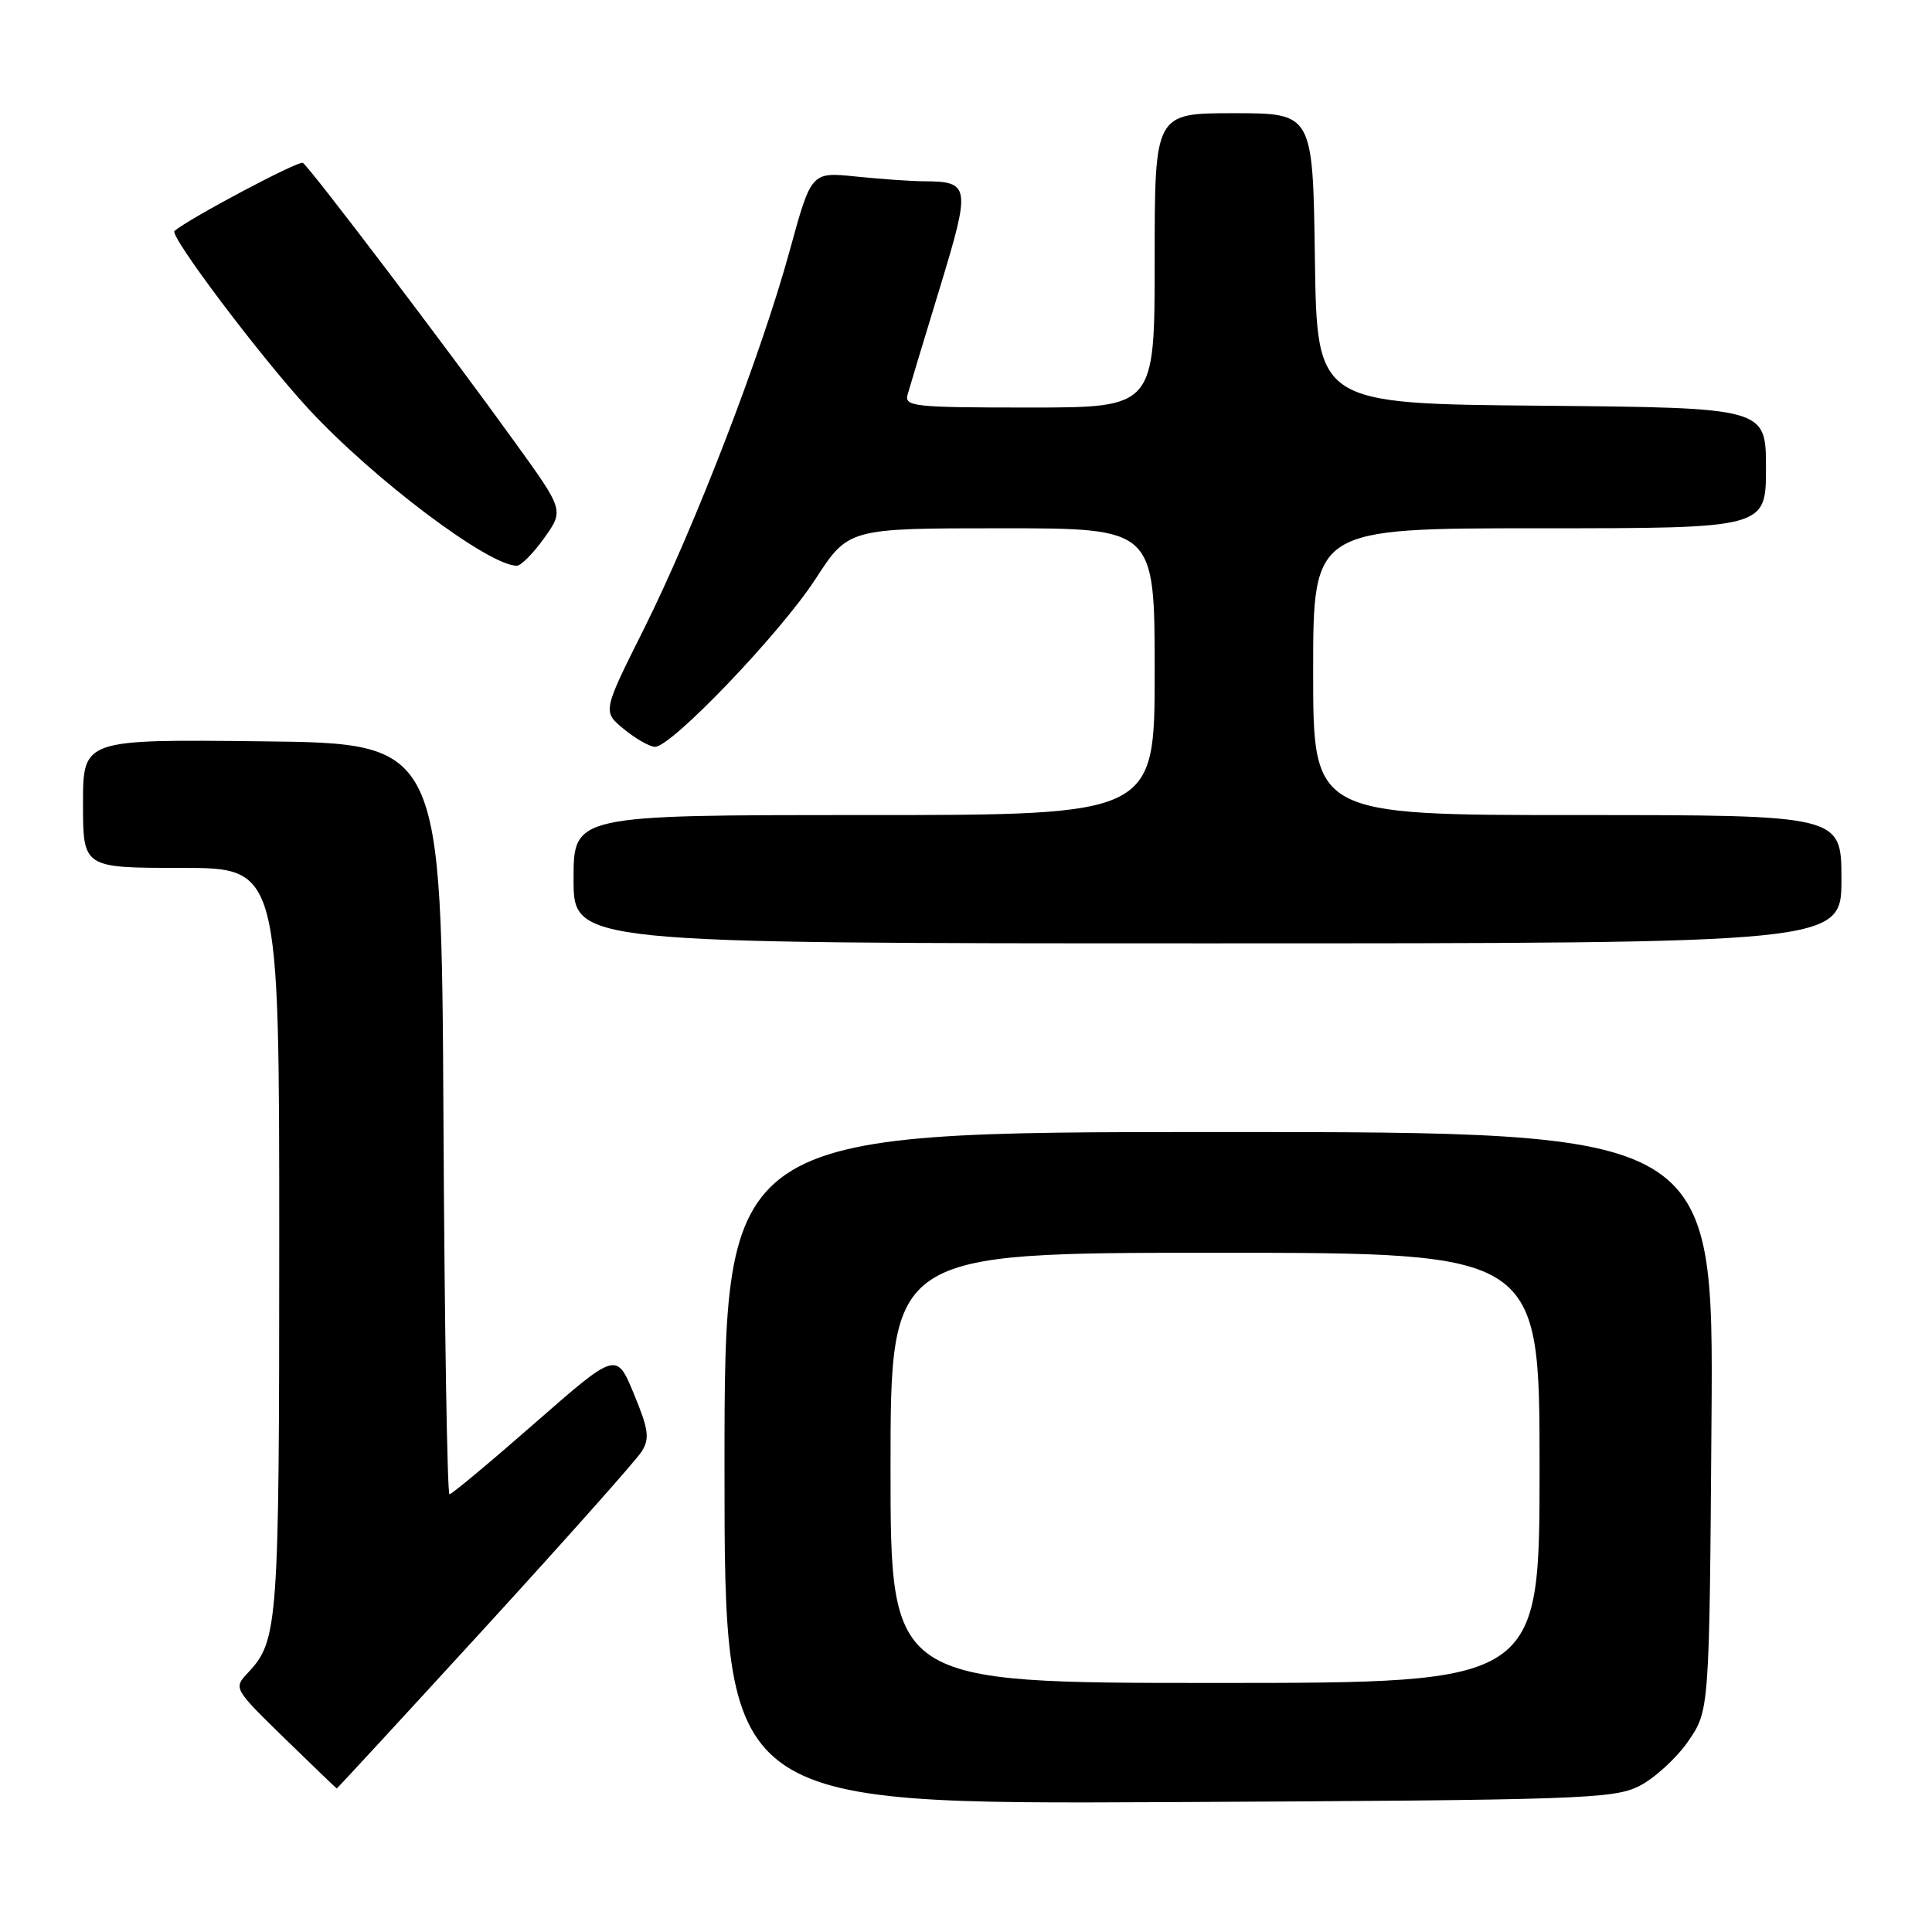 <?xml version="1.0" encoding="UTF-8" standalone="no"?>
<!DOCTYPE svg PUBLIC "-//W3C//DTD SVG 1.1//EN" "http://www.w3.org/Graphics/SVG/1.1/DTD/svg11.dtd" >
<svg xmlns="http://www.w3.org/2000/svg" xmlns:xlink="http://www.w3.org/1999/xlink" version="1.1" viewBox="0 0 256 256">
 <g >
 <path fill="currentColor"
d=" M 217.17 236.68 C 219.18 235.67 222.11 233.01 223.67 230.76 C 226.50 226.67 226.50 226.67 226.78 188.34 C 227.07 150.00 227.07 150.00 161.53 150.00 C 96.00 150.00 96.00 150.00 96.00 194.54 C 96.00 239.08 96.00 239.08 154.75 238.79 C 209.26 238.52 213.76 238.37 217.17 236.68 Z  M 64.25 215.69 C 74.97 203.97 84.32 193.46 85.03 192.33 C 86.11 190.59 85.95 189.43 83.99 184.69 C 81.68 179.11 81.68 179.11 70.89 188.55 C 64.95 193.75 59.86 198.00 59.56 198.00 C 59.26 198.00 58.90 175.61 58.76 148.25 C 58.50 98.50 58.50 98.50 34.75 98.23 C 11.00 97.96 11.00 97.96 11.00 106.48 C 11.00 115.00 11.00 115.00 24.00 115.00 C 37.00 115.00 37.00 115.00 37.00 164.43 C 37.00 215.31 36.85 217.38 32.89 221.61 C 30.92 223.71 30.92 223.71 37.71 230.34 C 41.45 233.98 44.56 236.97 44.62 236.98 C 44.69 236.99 53.52 227.41 64.25 215.69 Z  M 244.00 116.50 C 244.00 108.00 244.00 108.00 209.00 108.00 C 174.00 108.00 174.00 108.00 174.00 89.00 C 174.00 70.00 174.00 70.00 204.00 70.00 C 234.00 70.00 234.00 70.00 234.00 62.01 C 234.00 54.03 234.00 54.03 204.25 53.76 C 174.50 53.50 174.50 53.50 174.23 34.25 C 173.96 15.00 173.96 15.00 163.48 15.00 C 153.00 15.00 153.00 15.00 153.00 34.50 C 153.00 54.00 153.00 54.00 136.38 54.00 C 121.03 54.00 119.80 53.87 120.27 52.25 C 120.54 51.29 122.46 44.94 124.53 38.15 C 128.65 24.63 128.56 24.05 122.40 24.02 C 120.69 24.01 116.64 23.72 113.40 23.39 C 107.50 22.78 107.50 22.78 104.66 33.14 C 100.89 46.93 92.01 69.95 85.29 83.40 C 79.84 94.29 79.84 94.29 82.67 96.61 C 84.23 97.89 86.08 98.94 86.78 98.96 C 88.93 99.02 103.37 83.93 108.04 76.75 C 112.42 70.00 112.42 70.00 132.71 70.00 C 153.00 70.00 153.00 70.00 153.00 89.00 C 153.00 108.00 153.00 108.00 114.50 108.00 C 76.00 108.00 76.00 108.00 76.00 116.50 C 76.00 125.00 76.00 125.00 160.00 125.00 C 244.00 125.00 244.00 125.00 244.00 116.50 Z  M 72.12 71.28 C 74.73 67.61 74.73 67.61 68.20 58.56 C 59.27 46.17 41.02 22.13 40.13 21.58 C 39.58 21.24 25.12 28.91 23.12 30.60 C 22.40 31.21 34.53 47.31 40.89 54.19 C 49.53 63.53 64.79 75.01 68.50 74.96 C 69.05 74.95 70.68 73.30 72.12 71.28 Z  M 118.00 194.50 C 118.00 166.00 118.00 166.00 161.00 166.00 C 204.00 166.00 204.00 166.00 204.00 194.50 C 204.00 223.00 204.00 223.00 161.00 223.00 C 118.00 223.00 118.00 223.00 118.00 194.50 Z "/>
</g>
</svg>